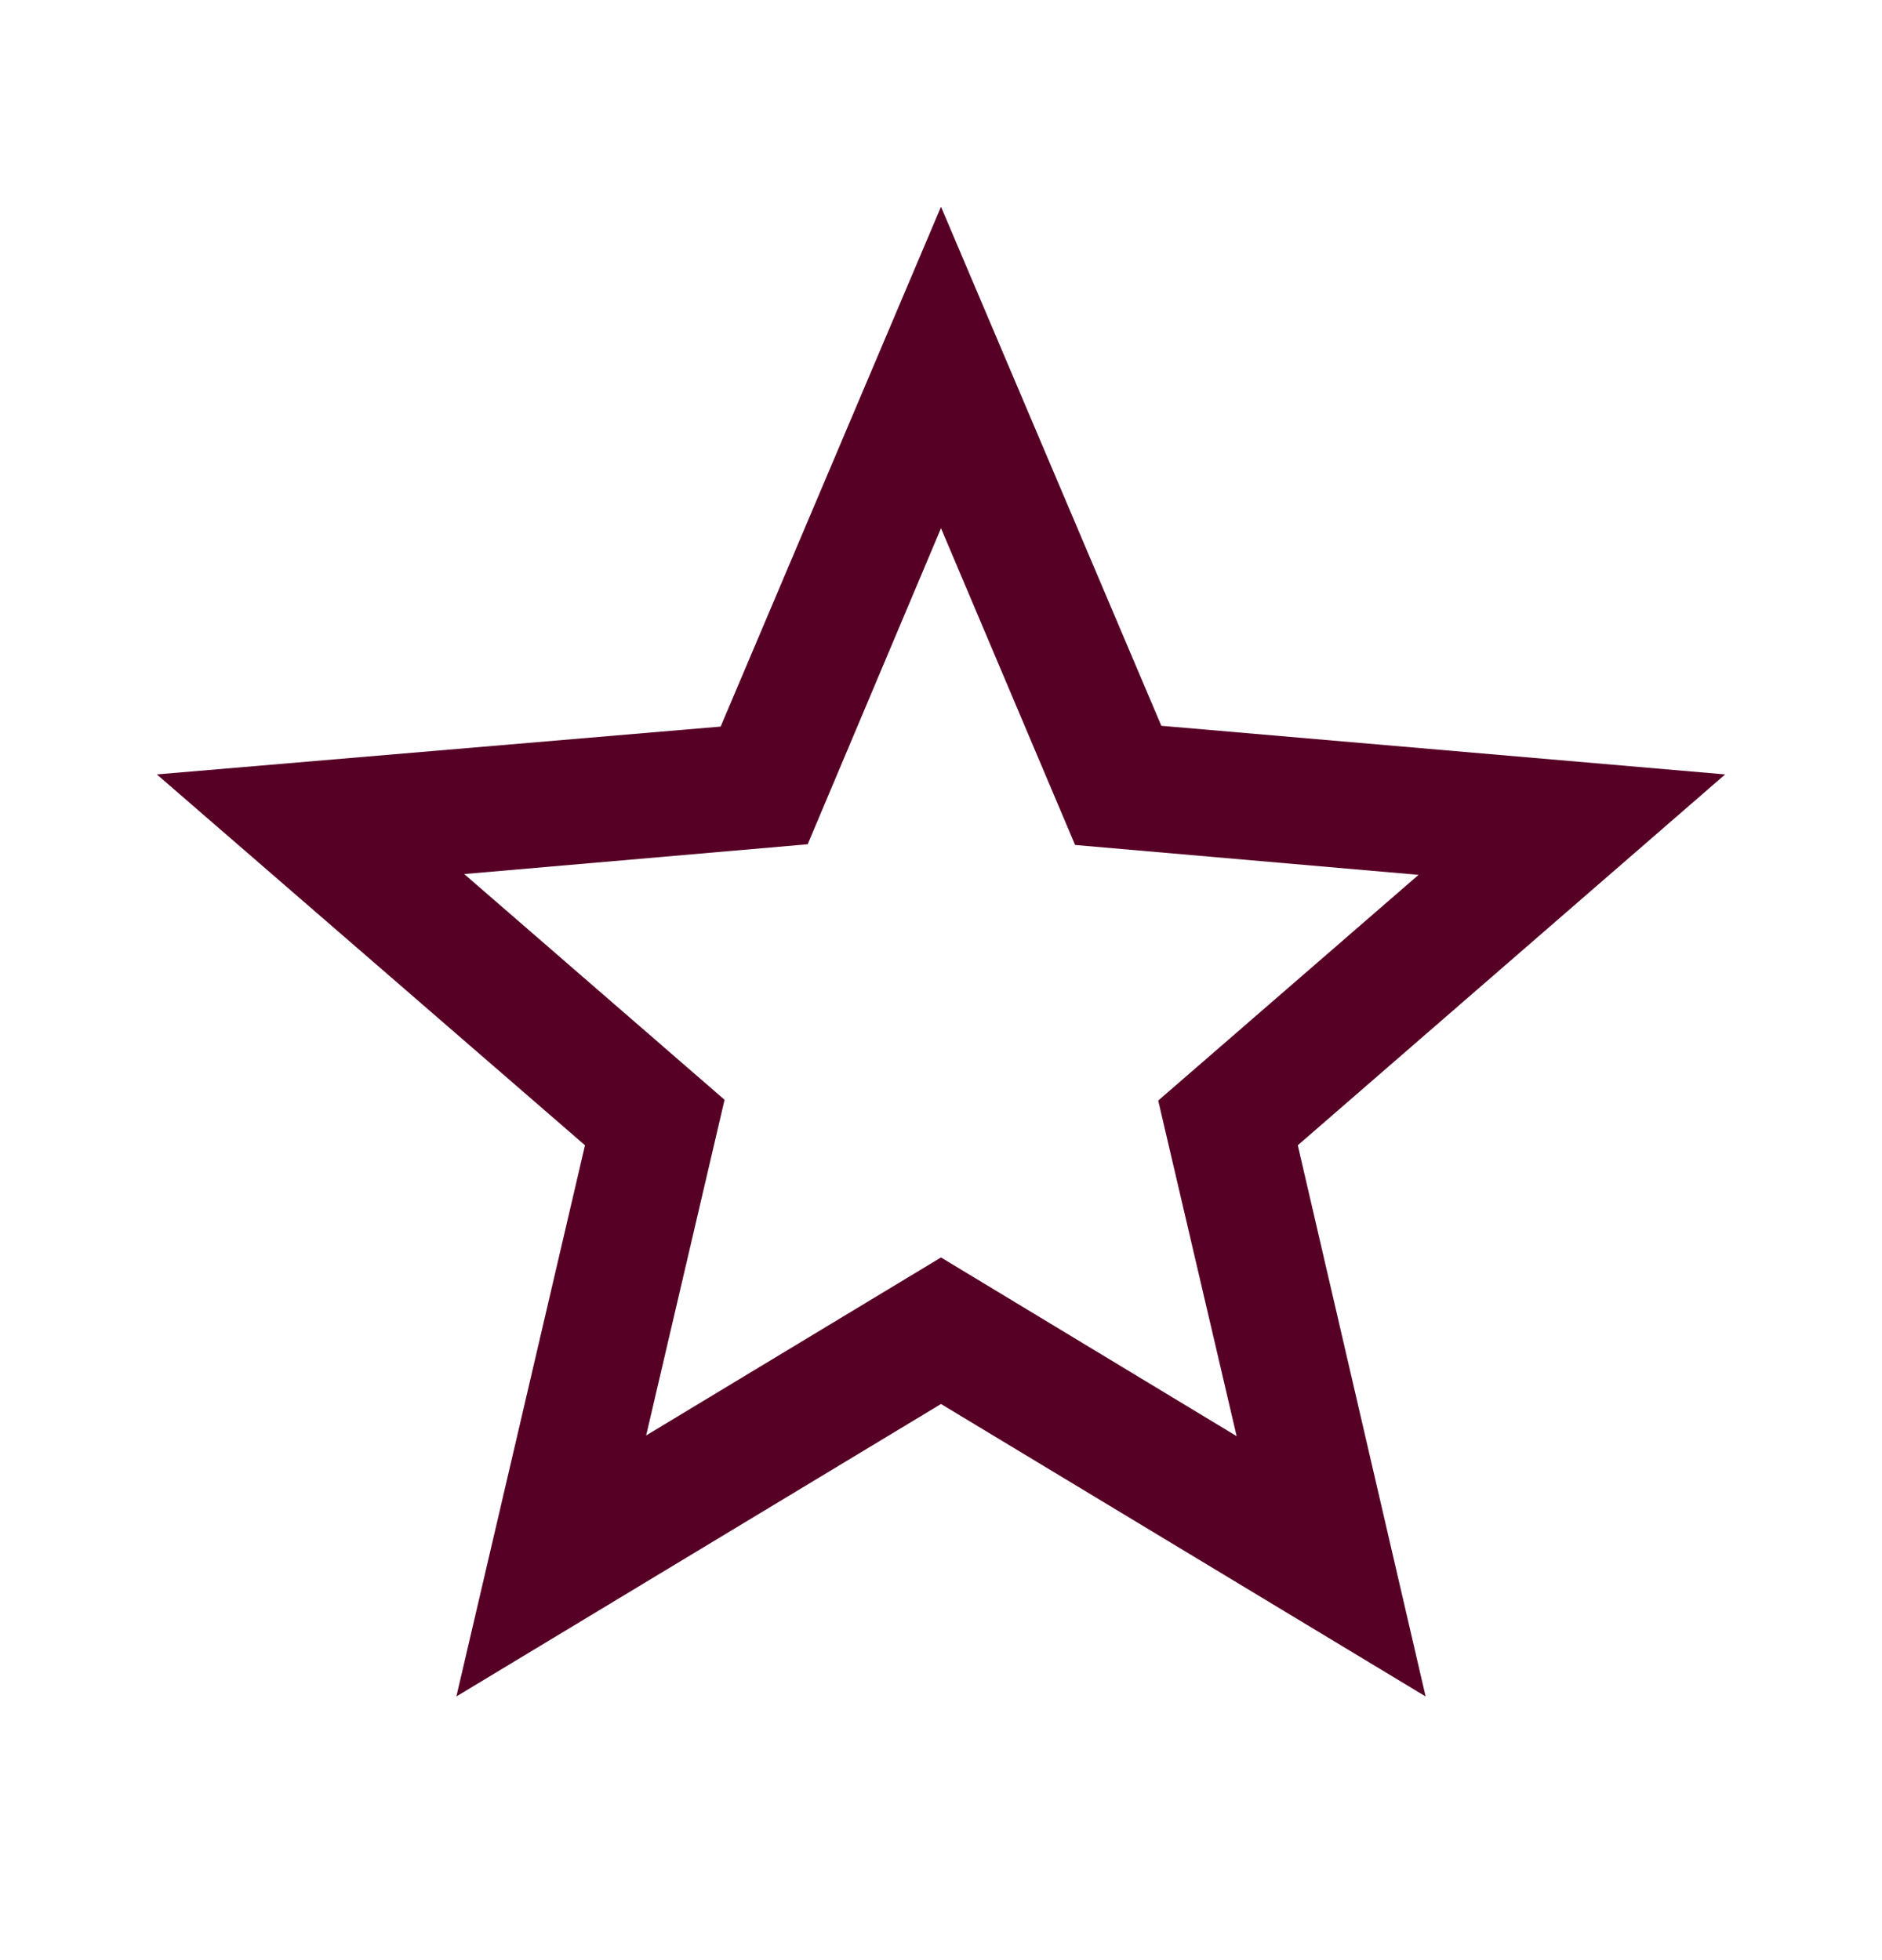 <svg width="24" height="25" viewBox="0 0 24 25" fill="none" xmlns="http://www.w3.org/2000/svg">
<path d="M22 9.877L14.81 9.257L12 2.637L9.19 9.267L2 9.877L7.46 14.607L5.82 21.637L12 17.907L18.18 21.637L16.55 14.607L22 9.877ZM12 16.038L8.24 18.308L9.24 14.027L5.92 11.148L10.3 10.768L12 6.737L13.71 10.777L18.09 11.158L14.77 14.037L15.77 18.317L12 16.038Z" fill="#570026"/>
</svg>

